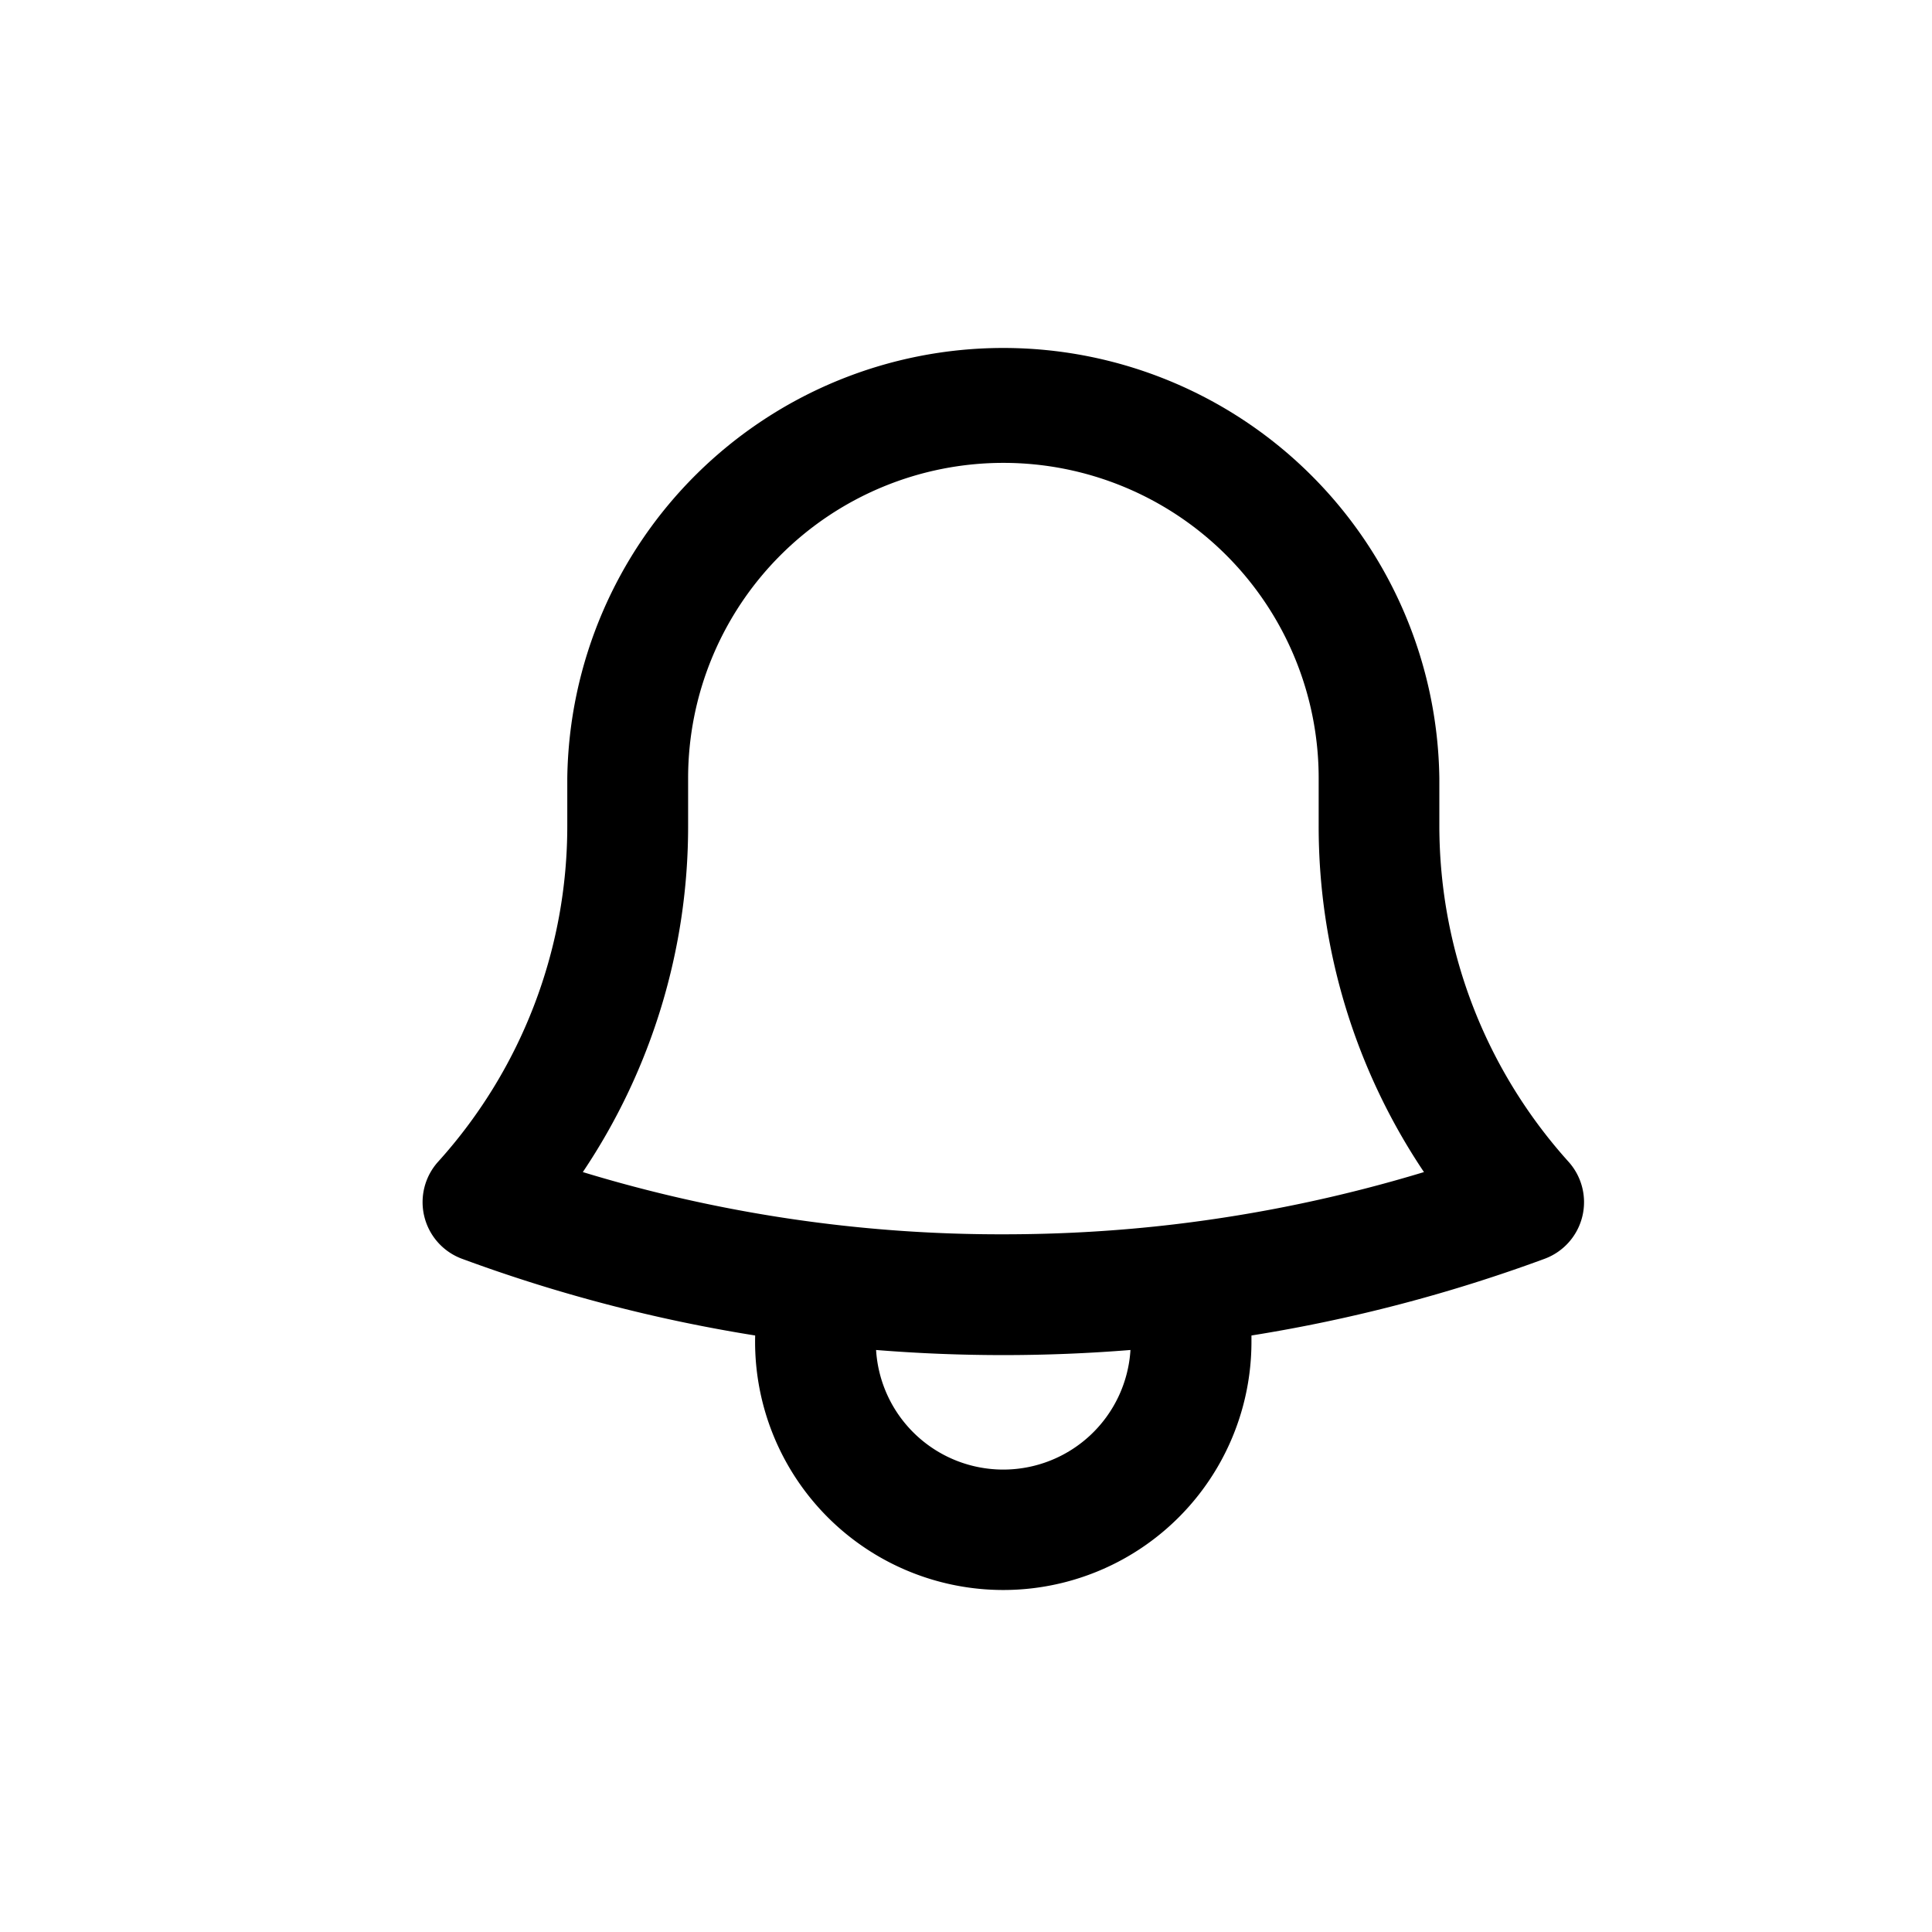 <svg xmlns="http://www.w3.org/2000/svg" viewBox="0 0 24 24" fill="currentColor" aria-hidden="true" data-slot="icon">
  <path fill-rule="evenodd" d="M12.465 5.75a3.917 3.917 0 0 0-3.917 3.917v.583a7.7 7.7 0 0 1-1.308 4.31 17.8 17.8 0 0 0 5.224.773q1.085 0 2.134-.125a18 18 0 0 0 3.091-.648 7.7 7.7 0 0 1-1.308-4.31v-.583a3.917 3.917 0 0 0-3.917-3.917M7.047 9.666a5.417 5.417 0 0 1 10.833 0v.584c0 1.608.607 3.074 1.605 4.182a.75.75 0 0 1-.297 1.205c-1.166.43-2.384.752-3.642.953v.077a3.083 3.083 0 1 1-6.165-.077 19.3 19.3 0 0 1-3.642-.953.75.75 0 0 1-.297-1.205 6.22 6.22 0 0 0 1.605-4.182zm3.836 7.104a1.583 1.583 0 0 0 3.16 0 19.7 19.7 0 0 1-3.16 0" clip-rule="evenodd"/>
</svg>
